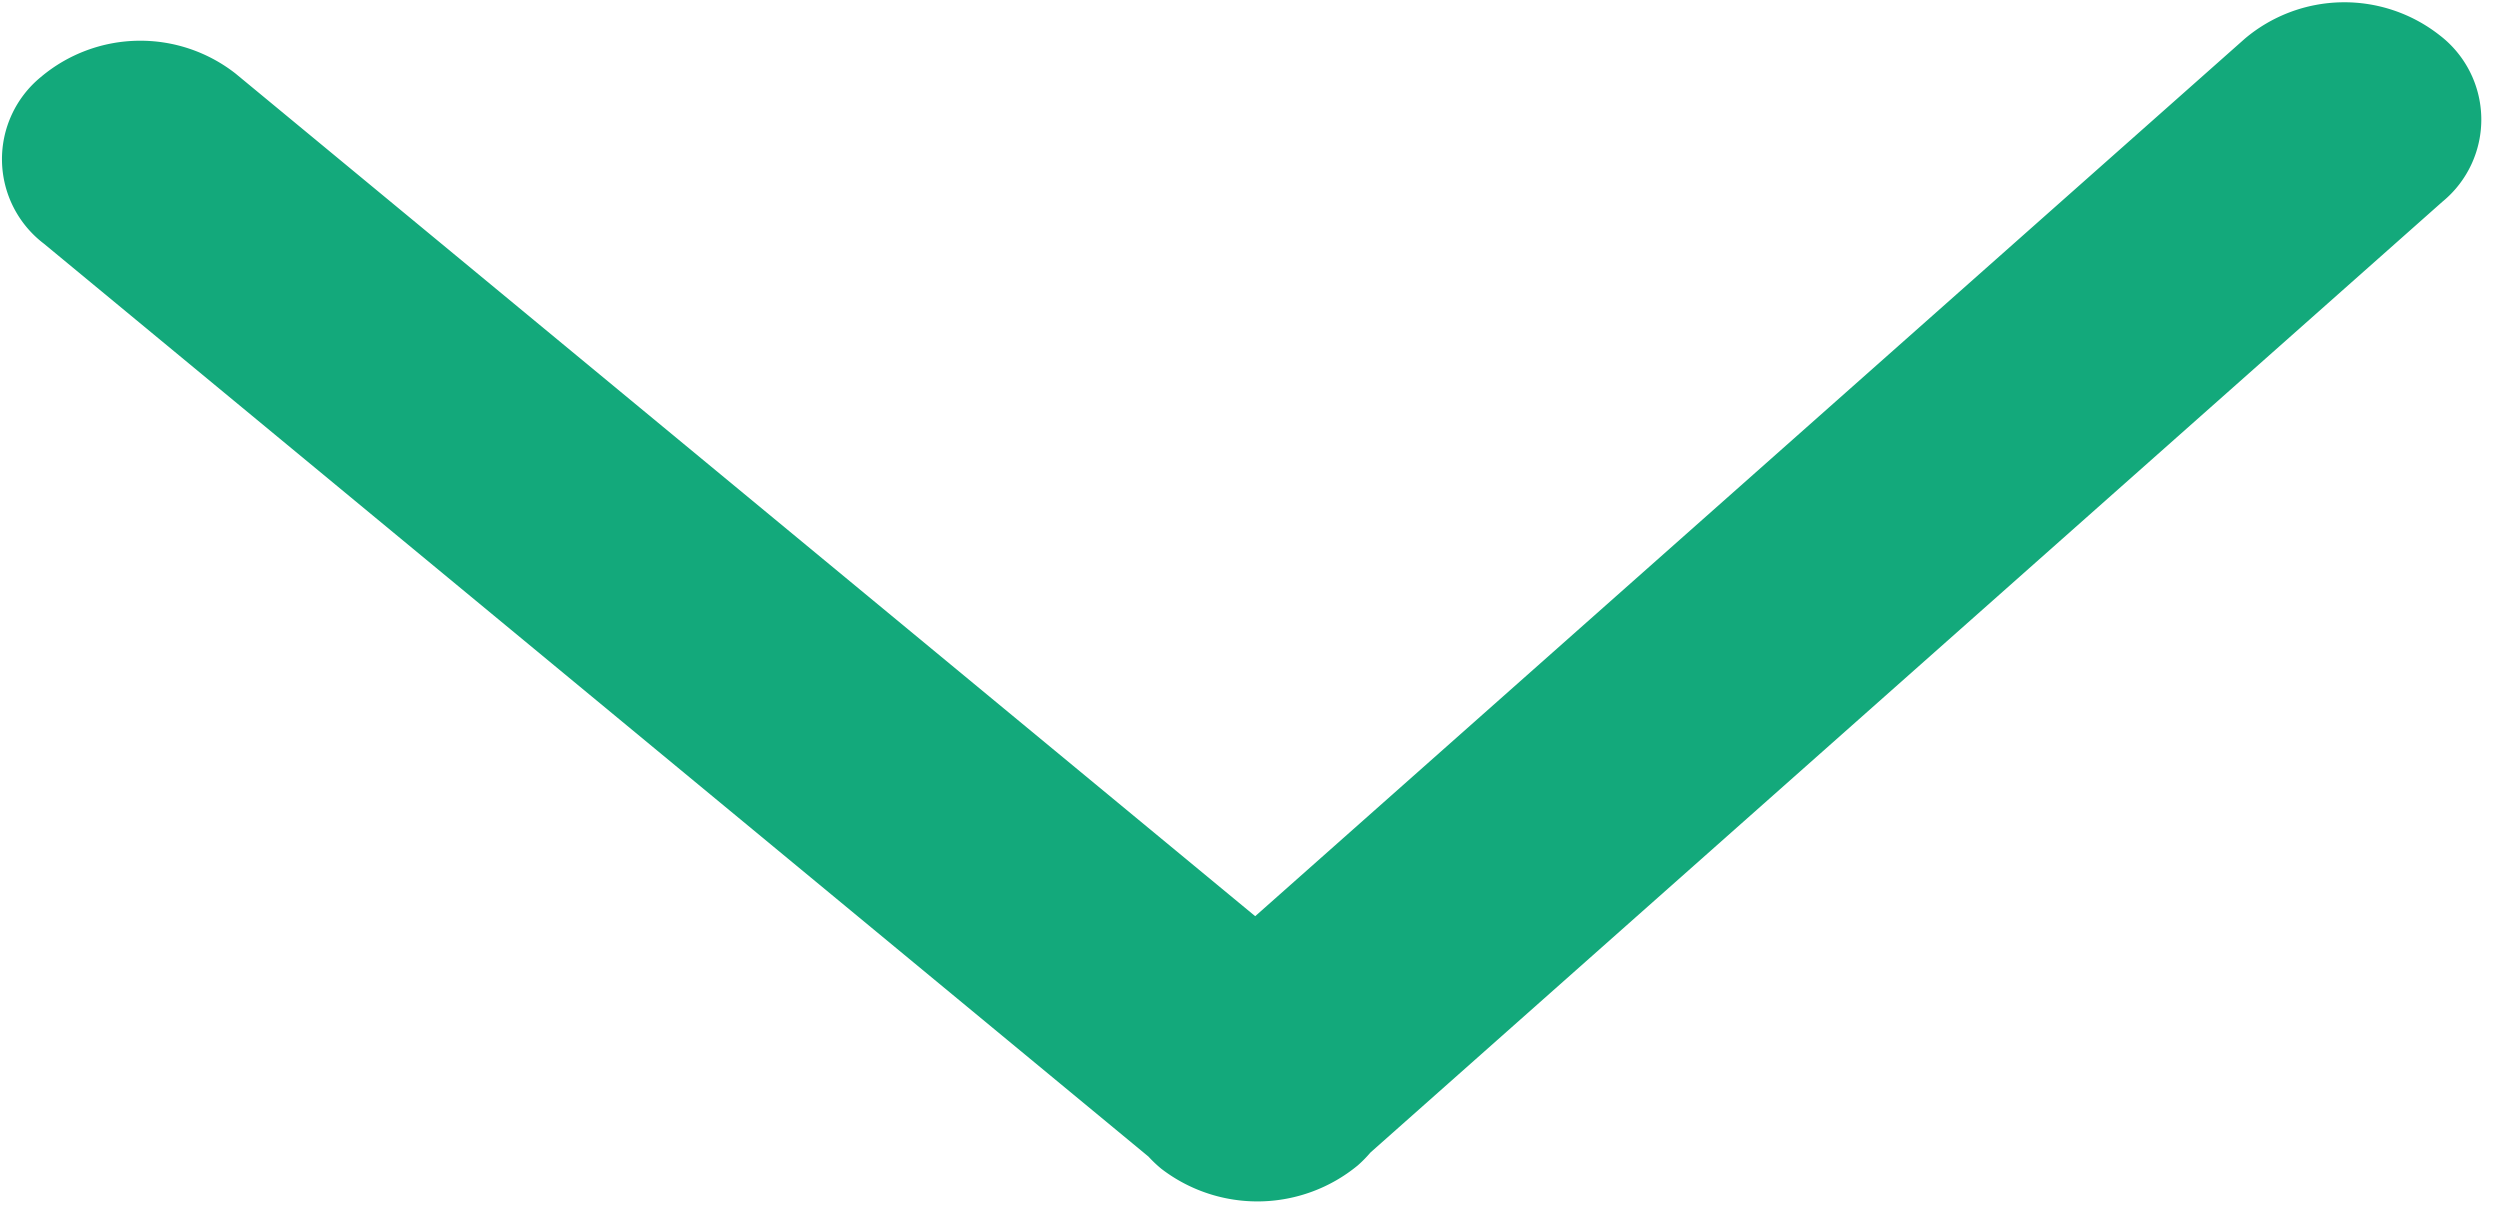 <svg xmlns="http://www.w3.org/2000/svg" width="11.09" height="5.426" viewBox="0 0 11.09 5.426">
  <path id="union" d="M4.343,10.821.209,5.993a.562.562,0,0,1-.056-.057.7.7,0,0,1,0-.872.561.561,0,0,1,.055-.056L4.343.179a.471.471,0,0,1,.739,0,.685.685,0,0,1,0,.864L1.266,5.5,5.082,9.958a.684.684,0,0,1,0,.863.471.471,0,0,1-.739,0Z" transform="translate(0.091 5.426) rotate(-91)" fill="#13a97b"/>
</svg>
